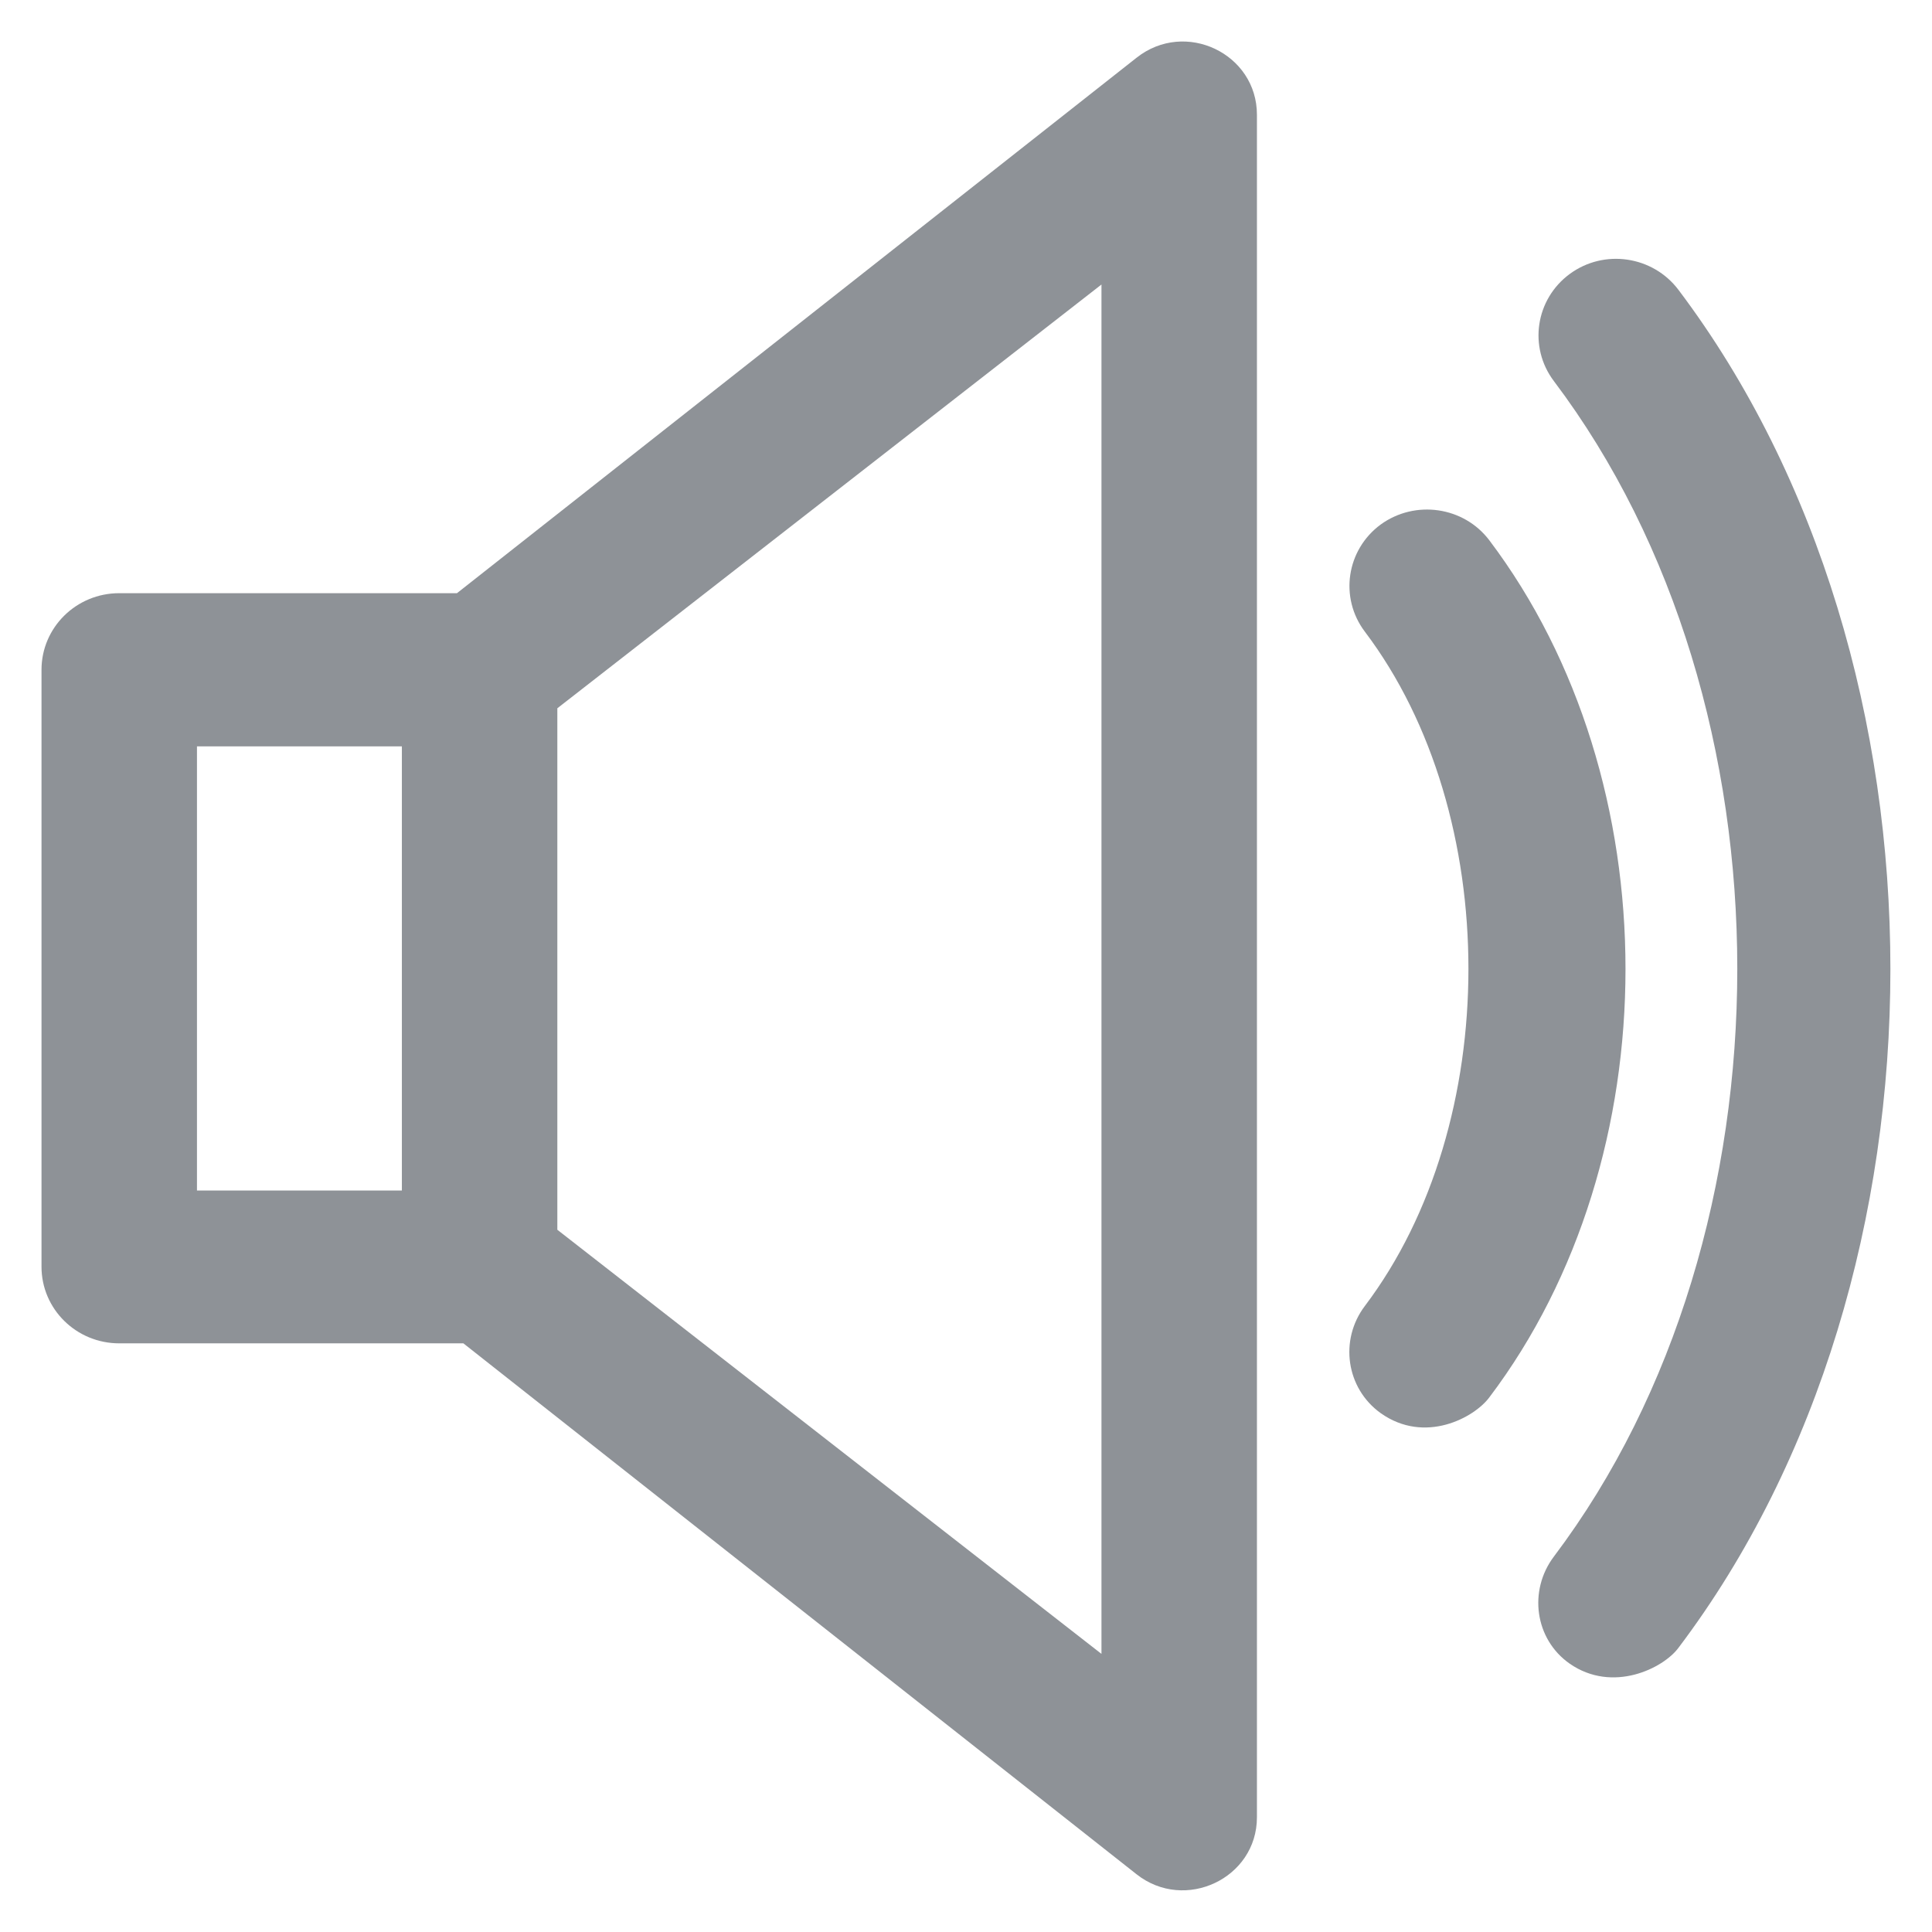 <?xml version='1.0' encoding='utf-8'?>
<!-- <!DOCTYPE svg PUBLIC '-//W3C//DTD SVG 1.1//EN' 'http://www.w3.org/Graphics/SVG/1.1/DTD/svg11.dtd'> -->
<svg version="1.1" xmlns="http://www.w3.org/2000/svg" viewBox="0 0 512 512" xmlns:xlink="http://www.w3.org/1999/xlink" enable-background="new 0 0 512 512">
  <path d="m444.8,76.8c-6.8-9-19.7-10.9-28.8-4.2-9.1,6.7-11,19.4-4.2,28.4 64.8,85.9 64.8,225.6 0,311.5-6.8,9-5.1,21.9 4.2,28.4 11.4,7.9 24.8,1.2 28.8-4.2 74.9-99.1 74.9-260.6 0-359.9v-1.42109e-14z" fill="#8e9297" />
  <path d="m394.7,143.2c-6.8-9-19.7-10.8-28.8-4.2-9.1,6.7-11,19.4-4.2,28.4 36.6,48.4 36.6,130.3 0,178.7-6.8,9-5,21.8 4.2,28.4 11.7,8.3 24.8,1.2 28.8-4.2 48.1-63.6 48.1-163.4 0-227.1z" fill="#8e9297" />
  <path d="m291.9,438.3l-144.2-112.4v-138.2l144.2-112.3v362.9 5.68434e-14zm-185.4-122.8h-54.3v-117.7h54.3v117.7zm194.7-300.2l-180.1,141.9h-89.5c-11.4,0-20.6,9.1-20.6,20.3v158.2c0,11.2 9.2,20.3 20.6,20.3h91.2l178.4,140.7c12.8,10.1 31.9,1.1 31.9-15.1v-451.2c0-16.2-19-25.3-31.9-15.1z" fill="#8e9297" />
</svg>
